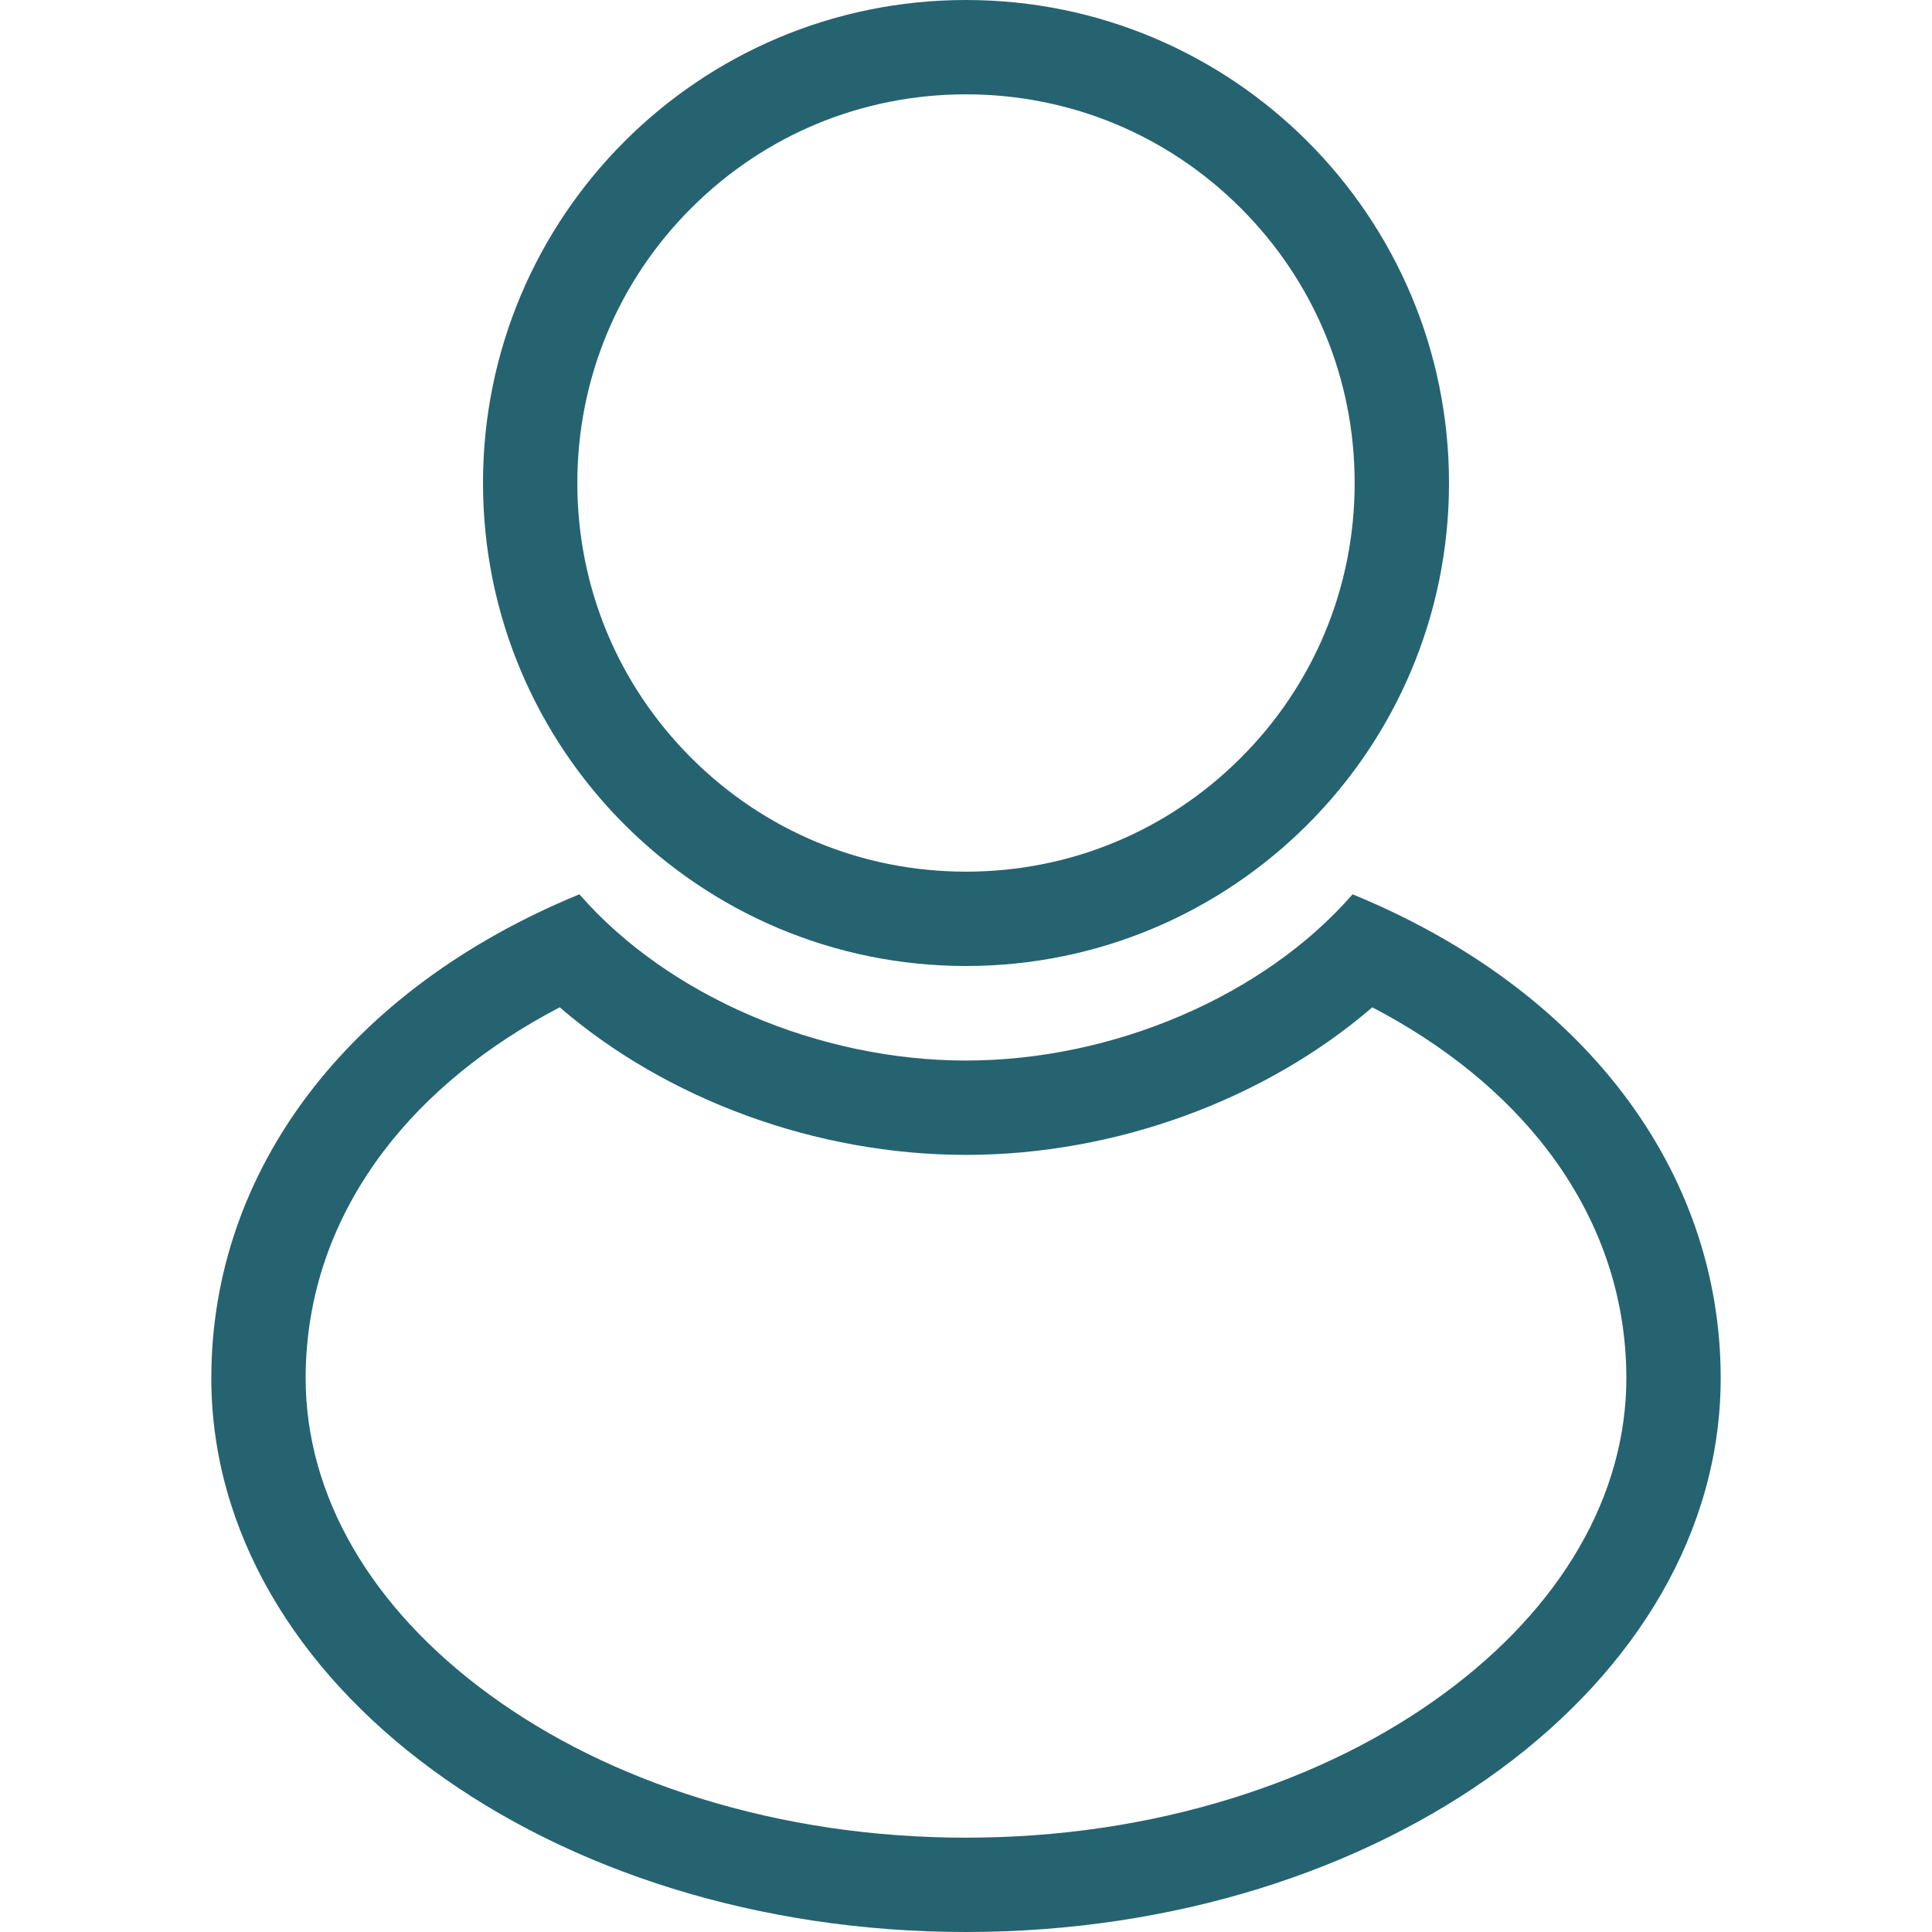 <?xml version="1.0" standalone="no"?>
<!DOCTYPE svg PUBLIC "-//W3C//DTD SVG 1.1//EN" "http://www.w3.org/Graphics/SVG/1.1/DTD/svg11.dtd">
<svg
  t="1676184239585"
  class="icon"
  viewBox="0 0 1024 1024"
  version="1.1"
  xmlns="http://www.w3.org/2000/svg"
  p-id="2827"
  width="64"
  height="64"
  data-spm-anchor-id="a313x.7781069.0.i11"
  xmlns:xlink="http://www.w3.org/1999/xlink"
>
  <path
    d="M512 512c141.385 0 256-114.615 256-256S653.385 0 512 0 256 114.615 256 256s114.615 256 256 256zM366.336 110.336C405.244 71.428 456.976 50 512 50s106.756 21.428 145.664 60.336S718 200.976 718 256s-21.428 106.756-60.336 145.664S567.024 462 512 462s-106.756-21.428-145.664-60.336S306 311.024 306 256s21.428-106.756 60.336-145.664z"
    fill="#256371"
    p-id="2828"
  ></path>
  <path
    d="M716.903 474C669.947 527.911 590.06 562.11 512 562.11S354.053 527.911 307.097 474C184.731 524.207 112 620.226 112 730.426 112 892.563 291.087 1024 512 1024c220.914 0 400-131.438 400-293.574 0-110.2-72.731-206.22-195.097-256.426z m48.356 423.705c-32.252 23.672-70.063 42.335-112.384 55.473C608.365 966.994 560.969 974 512 974c-48.968 0-96.365-7.006-140.874-20.822-42.321-13.138-80.132-31.801-112.384-55.473C196.357 851.919 162 792.512 162 730.426c0-21.672 3.545-42.928 10.538-63.177 6.961-20.159 17.368-39.432 30.933-57.281 22.865-30.09 54.718-56.024 93.187-76.069C353.356 582.787 432.632 612.11 512 612.11c79.367 0 158.644-29.323 215.342-78.212 38.469 20.044 70.321 45.979 93.188 76.068 13.564 17.851 23.972 37.123 30.933 57.282 6.992 20.25 10.537 41.506 10.537 63.178 0 62.086-34.356 121.493-96.741 167.279z"
    fill="#256371"
    p-id="2829"
  ></path>
</svg>
